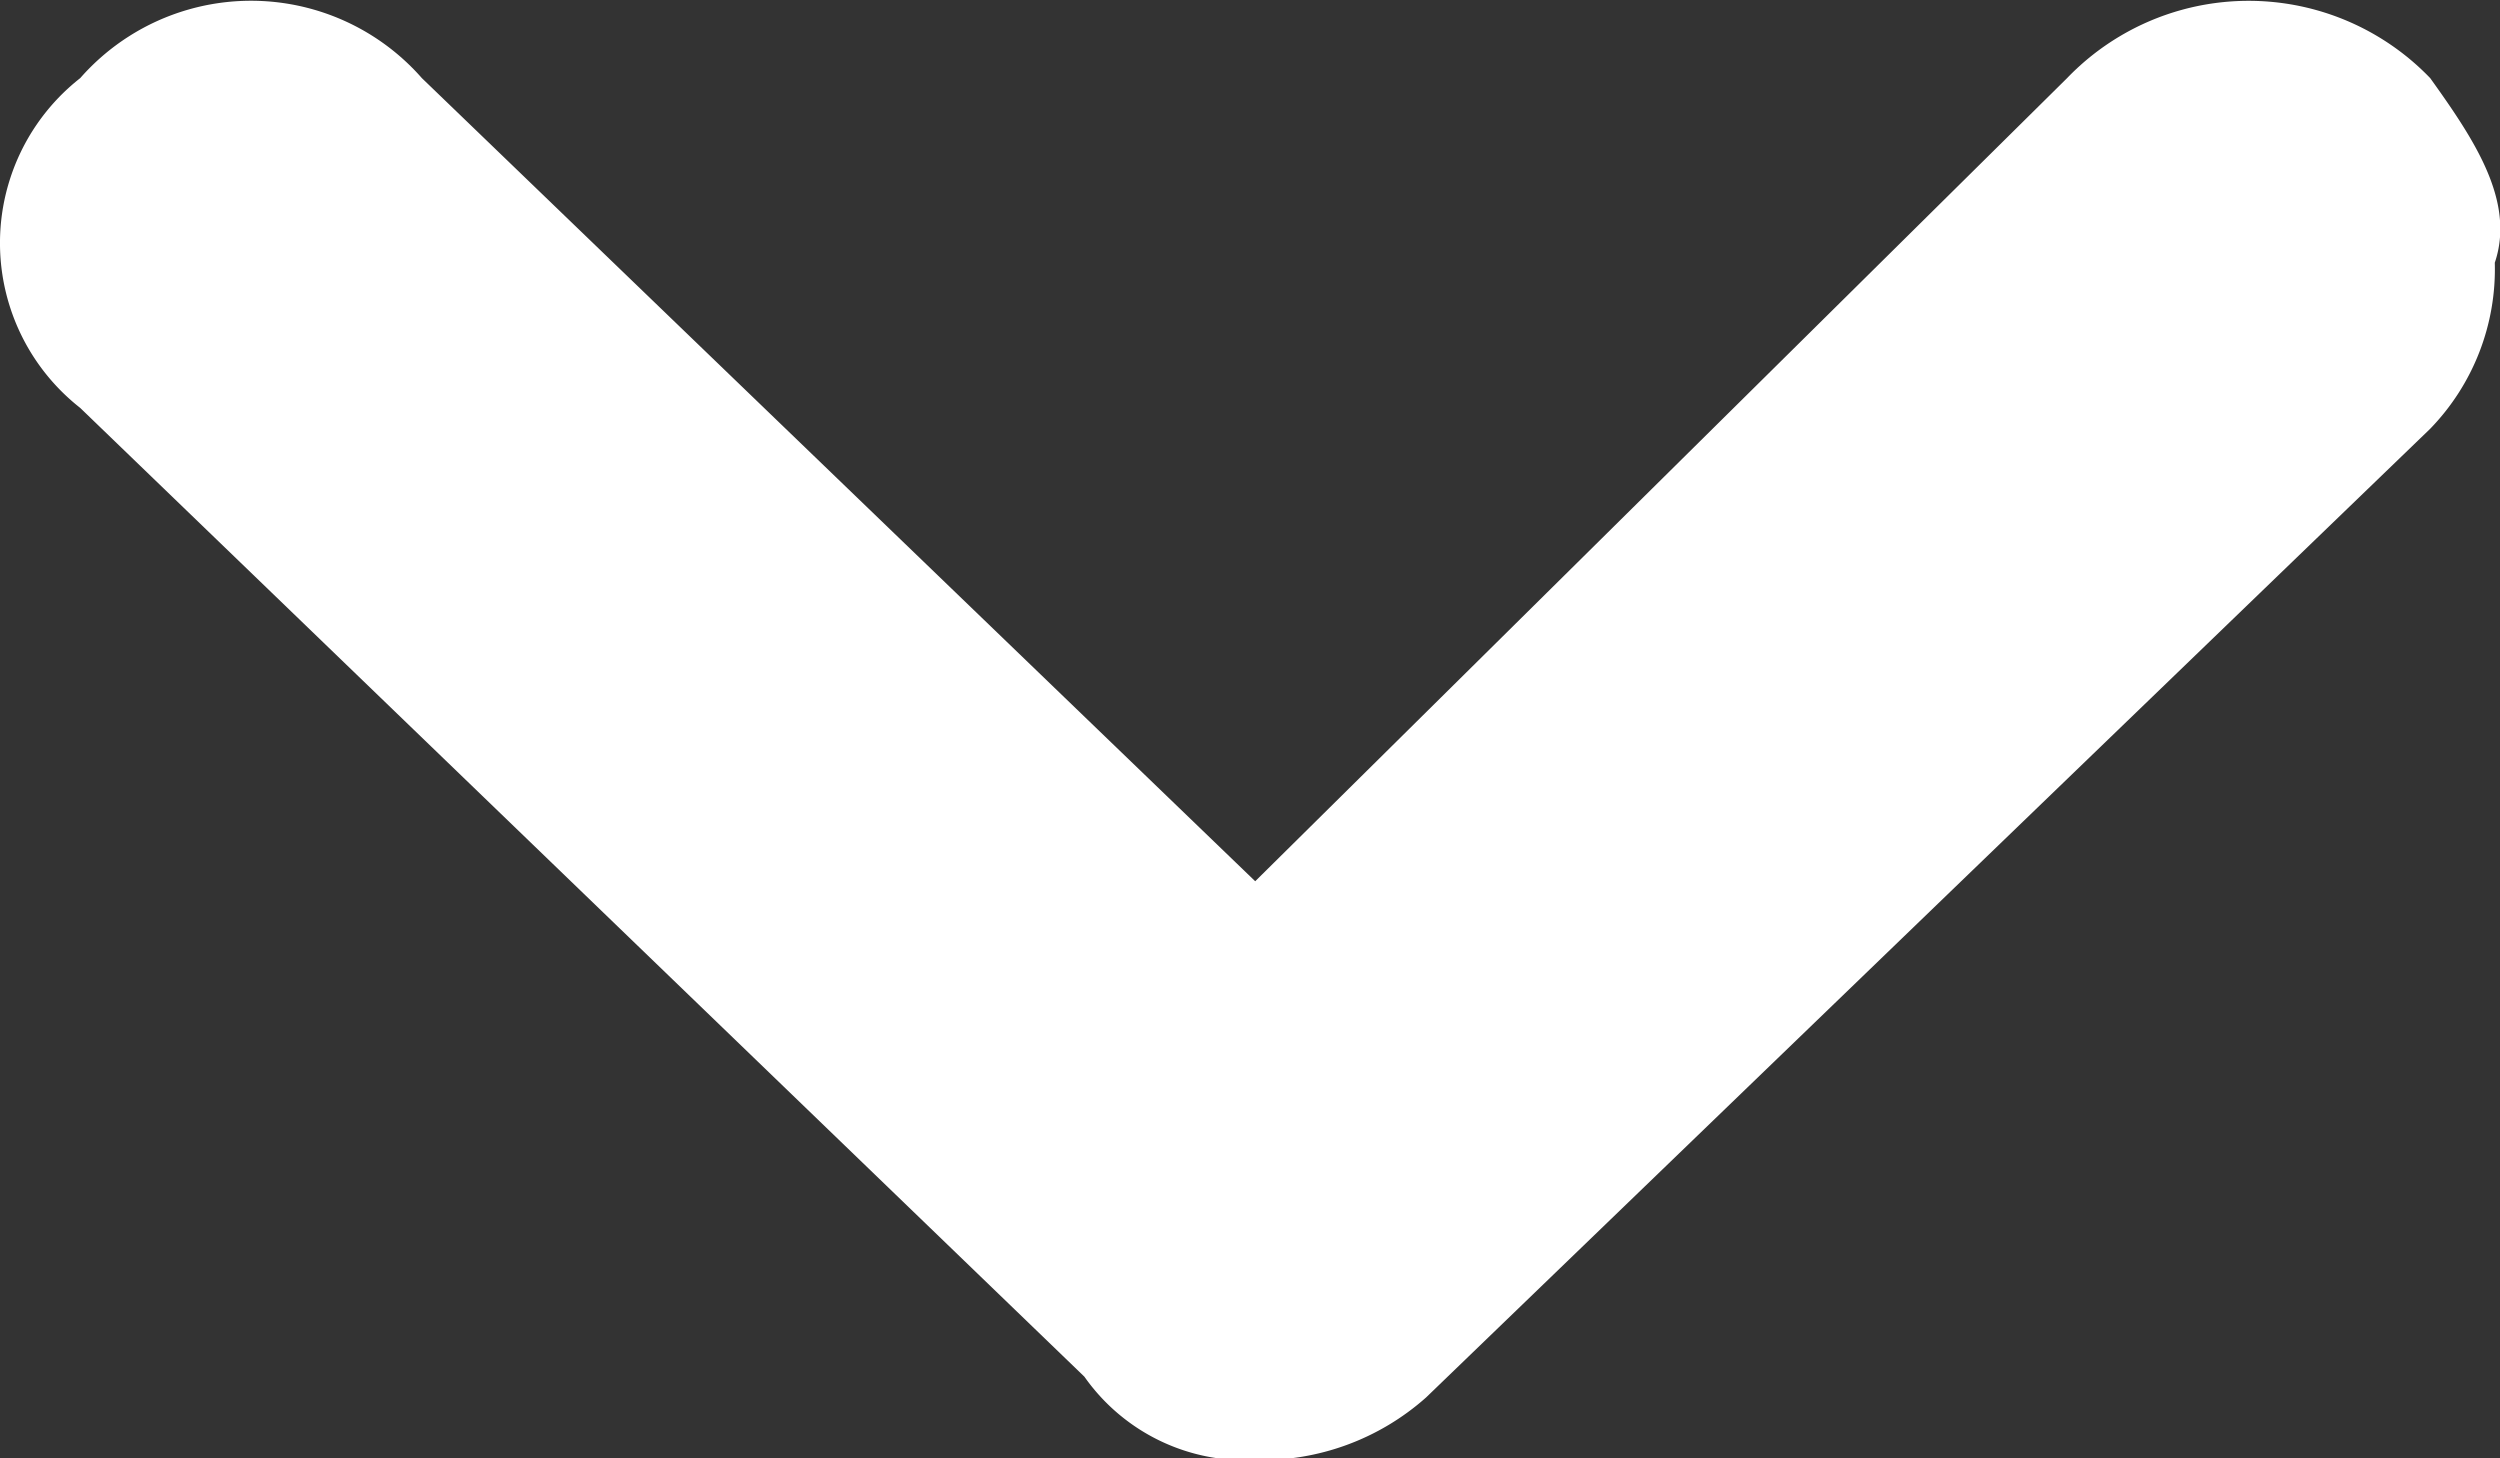 <svg xmlns="http://www.w3.org/2000/svg" viewBox="2491 82 12 7">
  <rect x="2491" y="82" width="12" height="7" fill="#333333" stroke="none"/>
  <defs>
    <style>
      .cls-1 {
        fill: #fff;
      }
    </style>
  </defs>
  <path id="Path_766" data-name="Path 766" class="cls-1" d="M11.69.3A1.209,1.209,0,0,0,9.947.3L6.05,4.155,2.05.3A1.091,1.091,0,0,0,.41.3a1.006,1.006,0,0,0,0,1.583l4.82,4.65a.944.944,0,0,0,.82.4,1.189,1.189,0,0,0,.82-.3l4.82-4.65A1.1,1.1,0,0,0,12,1.186C12.1.89,11.9.593,11.69.3Z" transform="translate(2490.975 82.075)"/>
</svg>
